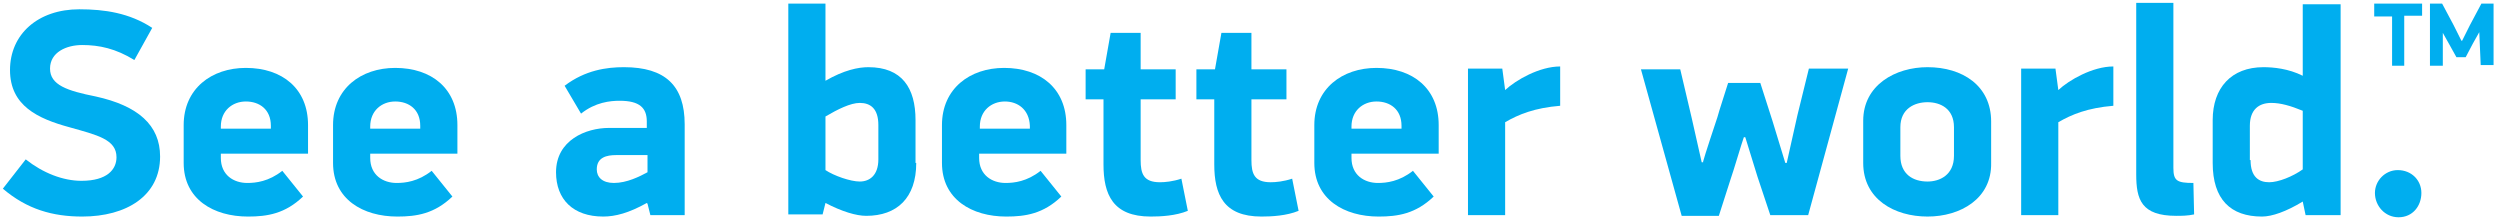 <?xml version="1.0" encoding="utf-8"?>
<!-- Generator: Adobe Illustrator 20.1.0, SVG Export Plug-In . SVG Version: 6.00 Build 0)  -->
<svg version="1.1" id="Layer_1" xmlns="http://www.w3.org/2000/svg" xmlns:xlink="http://www.w3.org/1999/xlink" x="0px" y="0px"
	 viewBox="0 0 349.8 31.2" style="enable-background:new 0 0 349.8 31.2;" xml:space="preserve">
<style type="text/css">
	.st0{fill:#00AEEF;}
</style>
<g>
	<path class="st0" d="M11.5,30.3c-4.1,0-7.7-1-11.1-3.9l3.2-4.1c2.4,1.9,5.2,3,7.8,3c3.6,0,4.9-1.6,4.9-3.3c0-2.5-2.7-3.1-6.6-4.2
		c-4.4-1.2-8.3-3-8.3-8c0-5,3.9-8.5,9.7-8.5c3.5,0,7,0.5,10.2,2.6l-2.5,4.5c-2.6-1.6-4.9-2.1-7.3-2.1c-2.2,0-4.5,1-4.5,3.3
		s2.4,3.1,6.4,3.9c5.9,1.3,9,4,9,8.4C22.4,27.4,17.7,30.3,11.5,30.3z"/>
	<path class="st0" d="M30.9,21.4v0.7c0,2.4,1.8,3.5,3.7,3.5c1.2,0,3-0.2,4.9-1.7l2.9,3.6c-2.5,2.4-5,2.8-7.7,2.8c-4.8,0-9-2.4-9-7.5
		v-5.3c0-5.1,3.9-8,8.7-8c5.1,0,8.7,2.9,8.7,8v4H30.9z M34.4,14.2c-1.9,0-3.5,1.3-3.5,3.5V18h7v-0.4C37.9,15.3,36.3,14.2,34.4,14.2z
		"/>
	<path class="st0" d="M51.8,21.4v0.7c0,2.4,1.8,3.5,3.7,3.5c1.2,0,3-0.2,4.9-1.7l2.9,3.6c-2.5,2.4-5,2.8-7.7,2.8c-4.8,0-9-2.4-9-7.5
		v-5.3c0-5.1,3.9-8,8.7-8c5.1,0,8.7,2.9,8.7,8v4H51.8z M55.3,14.2c-1.9,0-3.5,1.3-3.5,3.5V18h7v-0.4C58.8,15.3,57.2,14.2,55.3,14.2z
		"/>
	<path class="st0" d="M90.5,28.4c-2.5,1.4-4.4,1.9-6.1,1.9c-4.2,0-6.6-2.4-6.6-6.2c0-4.5,4.2-6.2,7.4-6.2h5.3v-0.9
		c0-1.9-1-2.9-3.8-2.9c-1.3,0-3.4,0.2-5.4,1.8L79,12c2.9-2.2,5.9-2.6,8.3-2.6c5.8,0,8.5,2.6,8.5,8v12.7H91l-0.4-1.6L90.5,28.4z
		 M90.6,21.7h-4.4c-1.3,0-2.7,0.3-2.7,2c0,1.1,0.8,1.9,2.4,1.9c1.8,0,3.6-0.9,4.7-1.5V21.7z"/>
	<path class="st0" d="M128.2,22.8c0,4.9-2.7,7.4-7,7.4c-1.4,0-3.4-0.6-5.7-1.8l-0.4,1.6h-4.8V0.5h5.2v10.8c2.6-1.5,4.6-1.9,6-1.9
		c4.7,0,6.6,2.9,6.6,7.4V22.8z M122.9,17.5c0-2.3-1.1-3.1-2.6-3.1c-1.3,0-3.1,0.9-4.8,1.9v7.5c1.2,0.8,3.5,1.6,4.8,1.6
		c1.4,0,2.6-0.9,2.6-3.1V17.5z"/>
	<path class="st0" d="M137,21.4v0.7c0,2.4,1.8,3.5,3.7,3.5c1.2,0,3-0.2,4.9-1.7l2.9,3.6c-2.5,2.4-5,2.8-7.7,2.8c-4.8,0-9-2.4-9-7.5
		v-5.3c0-5.1,3.9-8,8.7-8c5.1,0,8.7,2.9,8.7,8v4H137z M140.6,14.2c-1.9,0-3.5,1.3-3.5,3.5V18h7v-0.4C144,15.3,142.4,14.2,140.6,14.2
		z"/>
	<path class="st0" d="M151.9,13.9V9.7h2.6l0.9-5.1h4.2v5.1h4.9v4.2h-4.9v8.5c0,1.9,0.4,3.1,2.7,3.1c0.7,0,1.8-0.1,3-0.5l0.9,4.5
		c-1.7,0.7-3.8,0.8-5.2,0.8c-5.3,0-6.6-3.1-6.6-7.3v-9.1H151.9z"/>
	<path class="st0" d="M167.4,13.9V9.7h2.6l0.9-5.1h4.2v5.1h4.9v4.2h-4.9v8.5c0,1.9,0.4,3.1,2.7,3.1c0.7,0,1.8-0.1,3-0.5l0.9,4.5
		c-1.7,0.7-3.8,0.8-5.2,0.8c-5.3,0-6.6-3.1-6.6-7.3v-9.1H167.4z"/>
	<path class="st0" d="M189.1,21.4v0.7c0,2.4,1.8,3.5,3.7,3.5c1.2,0,3-0.2,4.9-1.7l2.9,3.6c-2.5,2.4-5,2.8-7.7,2.8
		c-4.8,0-9-2.4-9-7.5v-5.3c0-5.1,3.9-8,8.7-8c5.1,0,8.7,2.9,8.7,8v4H189.1z M192.6,14.2c-1.9,0-3.5,1.3-3.5,3.5V18h7v-0.4
		C196.1,15.3,194.5,14.2,192.6,14.2z"/>
	<path class="st0" d="M218.3,14.8c-3.6,0.3-5.8,1.2-7.7,2.3v13h-5.2V9.6h4.8l0.4,3h0c1.5-1.4,4.8-3.3,7.7-3.3V14.8z"/>
	<path class="st0" d="M238.3,22.6c0.2-0.8,1.7-5.3,2-6.2c0.2-0.8,1.3-4.1,1.5-4.8h4.5l1.7,5.3l1.8,5.9h0.2c0.2-1,1.3-5.7,1.5-6.7
		l1.6-6.5h5.5L253,30.1h-5.3l-1.8-5.4l-1.7-5.5l-0.2,0c-0.3,0.8-1.5,4.9-1.8,5.7l-1.7,5.3h-5.2l-5.7-20.5h5.5l1.6,6.8l1.4,6.2H238.3
		z"/>
	<path class="st0" d="M269.7,30.3c-4.6,0-9-2.4-9-7.5v-5.9c0-5,4.5-7.5,9-7.5c4.9,0,8.9,2.6,8.9,7.6v5.8
		C278.7,27.8,274.3,30.3,269.7,30.3z M273.4,17.8c0-2.6-1.9-3.5-3.7-3.5c-1.8,0-3.8,0.9-3.8,3.5v4c0,2.6,1.8,3.6,3.8,3.6
		c1.7,0,3.7-0.9,3.7-3.6V17.8z"/>
	<path class="st0" d="M295.7,14.8c-3.6,0.3-5.8,1.2-7.7,2.3v13h-5.2V9.6h4.8l0.4,3h0c1.5-1.4,4.8-3.3,7.7-3.3V14.8z"/>
	<path class="st0" d="M304.1,23.5c0,1.8,0.5,2.1,2.8,2.1l0.1,4.4c-0.9,0.2-1.8,0.2-2.5,0.2c-4.9,0-5.6-2.3-5.6-5.8v-24h5.2V23.5z"/>
	<path class="st0" d="M309.6,16.8c0-4.5,2.6-7.4,7.1-7.4c1.4,0,3.5,0.2,5.5,1.2v-10h5.3v29.5h-4.9l-0.4-1.9
		c-2.3,1.4-4.3,2.1-5.7,2.1c-4.4,0-6.9-2.4-6.9-7.5V16.8z M314.9,22.4c0,2.4,1.2,3.1,2.6,3.1c1.3,0,3.3-0.8,4.7-1.8v-8.2
		c-1.7-0.7-3.1-1.1-4.4-1.1c-1.7,0-3,0.9-3,3.2V22.4z"/>
	<path class="st0" d="M332.3,27c0-1.7,1.4-3.2,3.2-3.2c1.9,0,3.3,1.4,3.3,3.2c0,1.8-1.2,3.4-3.2,3.4C333.7,30.4,332.3,28.8,332.3,27
		z"/>
	<path class="st0" d="M336.5,9.2h-1.8V2.3h-2.5V0.5h6.7v1.7h-2.5V9.2z M346.9,4.5L346,6.1L345,8h-1.3l-1-1.8l-0.9-1.6h0v4.6h-1.8
		V0.5h1.7l1.6,3l1.1,2.2h0.1l1.1-2.2l1.6-3h1.7v8.6h-1.8L346.9,4.5L346.9,4.5z"/>
</g>
</svg>
